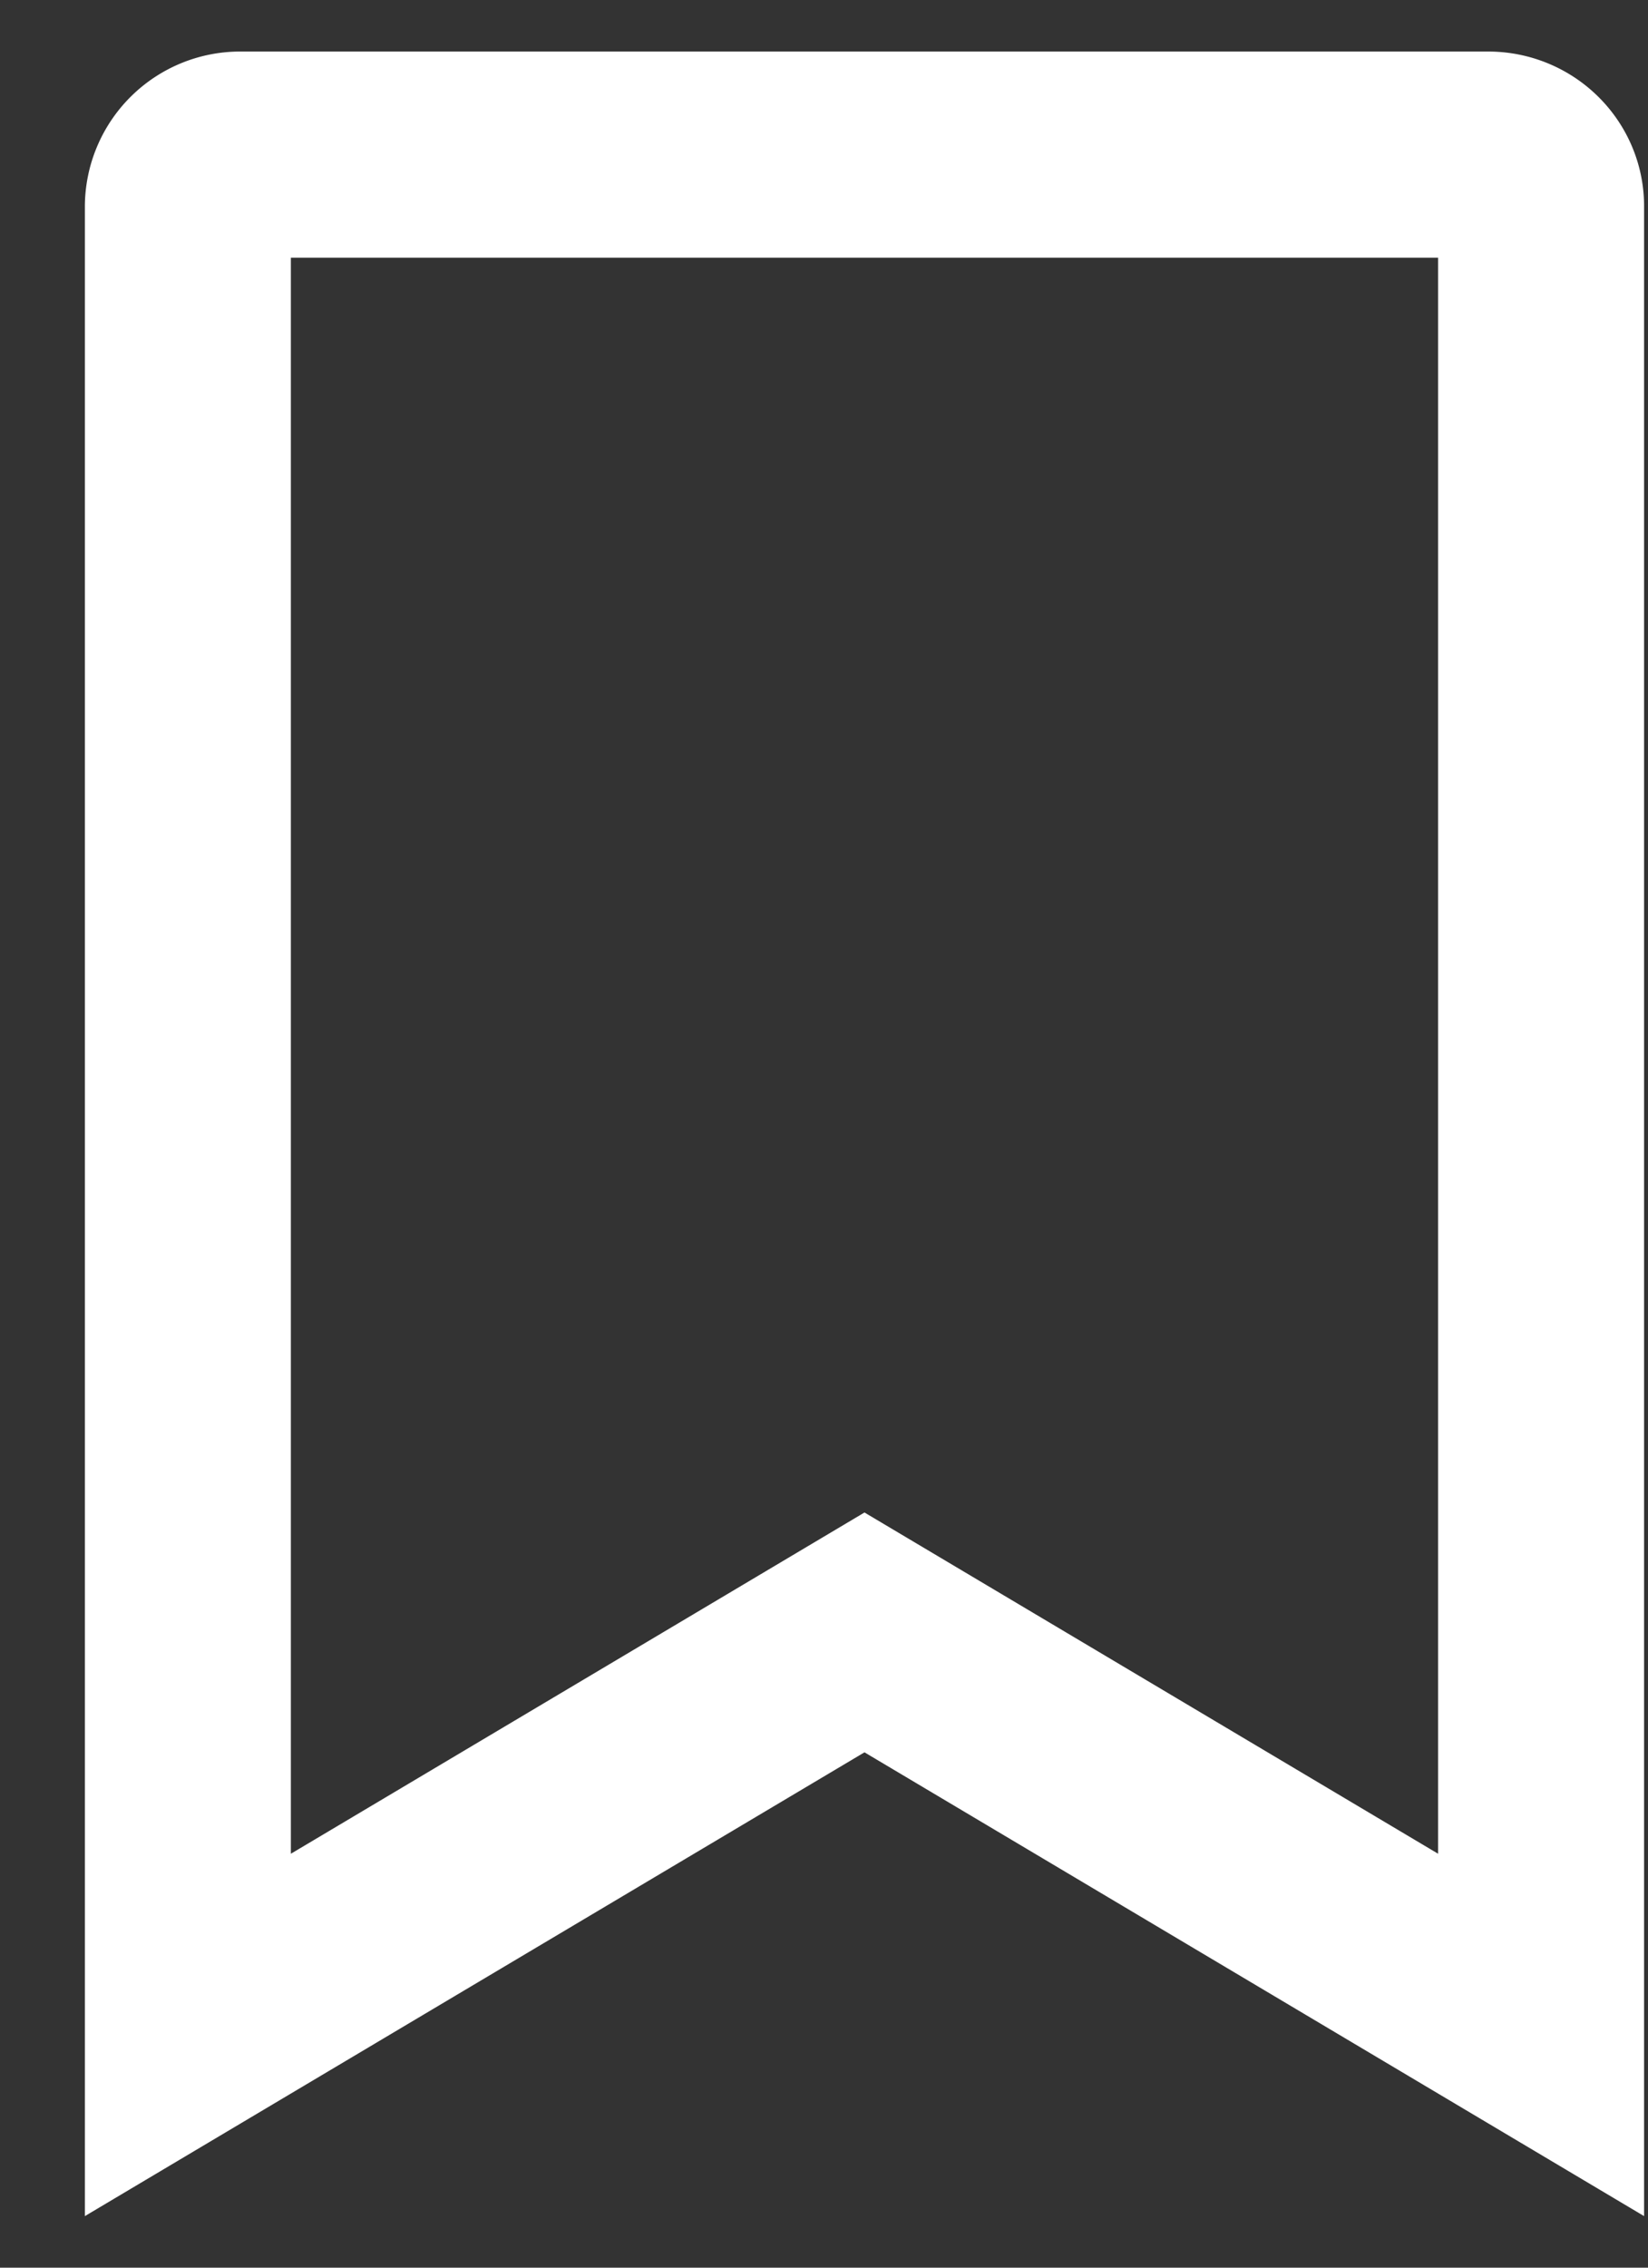 <svg xmlns="http://www.w3.org/2000/svg" width="16" height="22" viewBox="0 0 16 22">
    <rect x="0" y="0" width="16" height="22" fill="#333333" stroke="none"/>
    <g fill="none" fill-rule="evenodd">
        <path d="M-5.651-3h28.257v28H-5.651z"/>
        <path fill-rule="nonzero" stroke="#FFF" stroke-width="2" d="M1.824 19.742l6.569-3.905 6.569 3.905V2c0-.274-.229-.5-.514-.5H2.338a.508.508 0 0 0-.514.5v17.742z"/>
    </g>
</svg>
